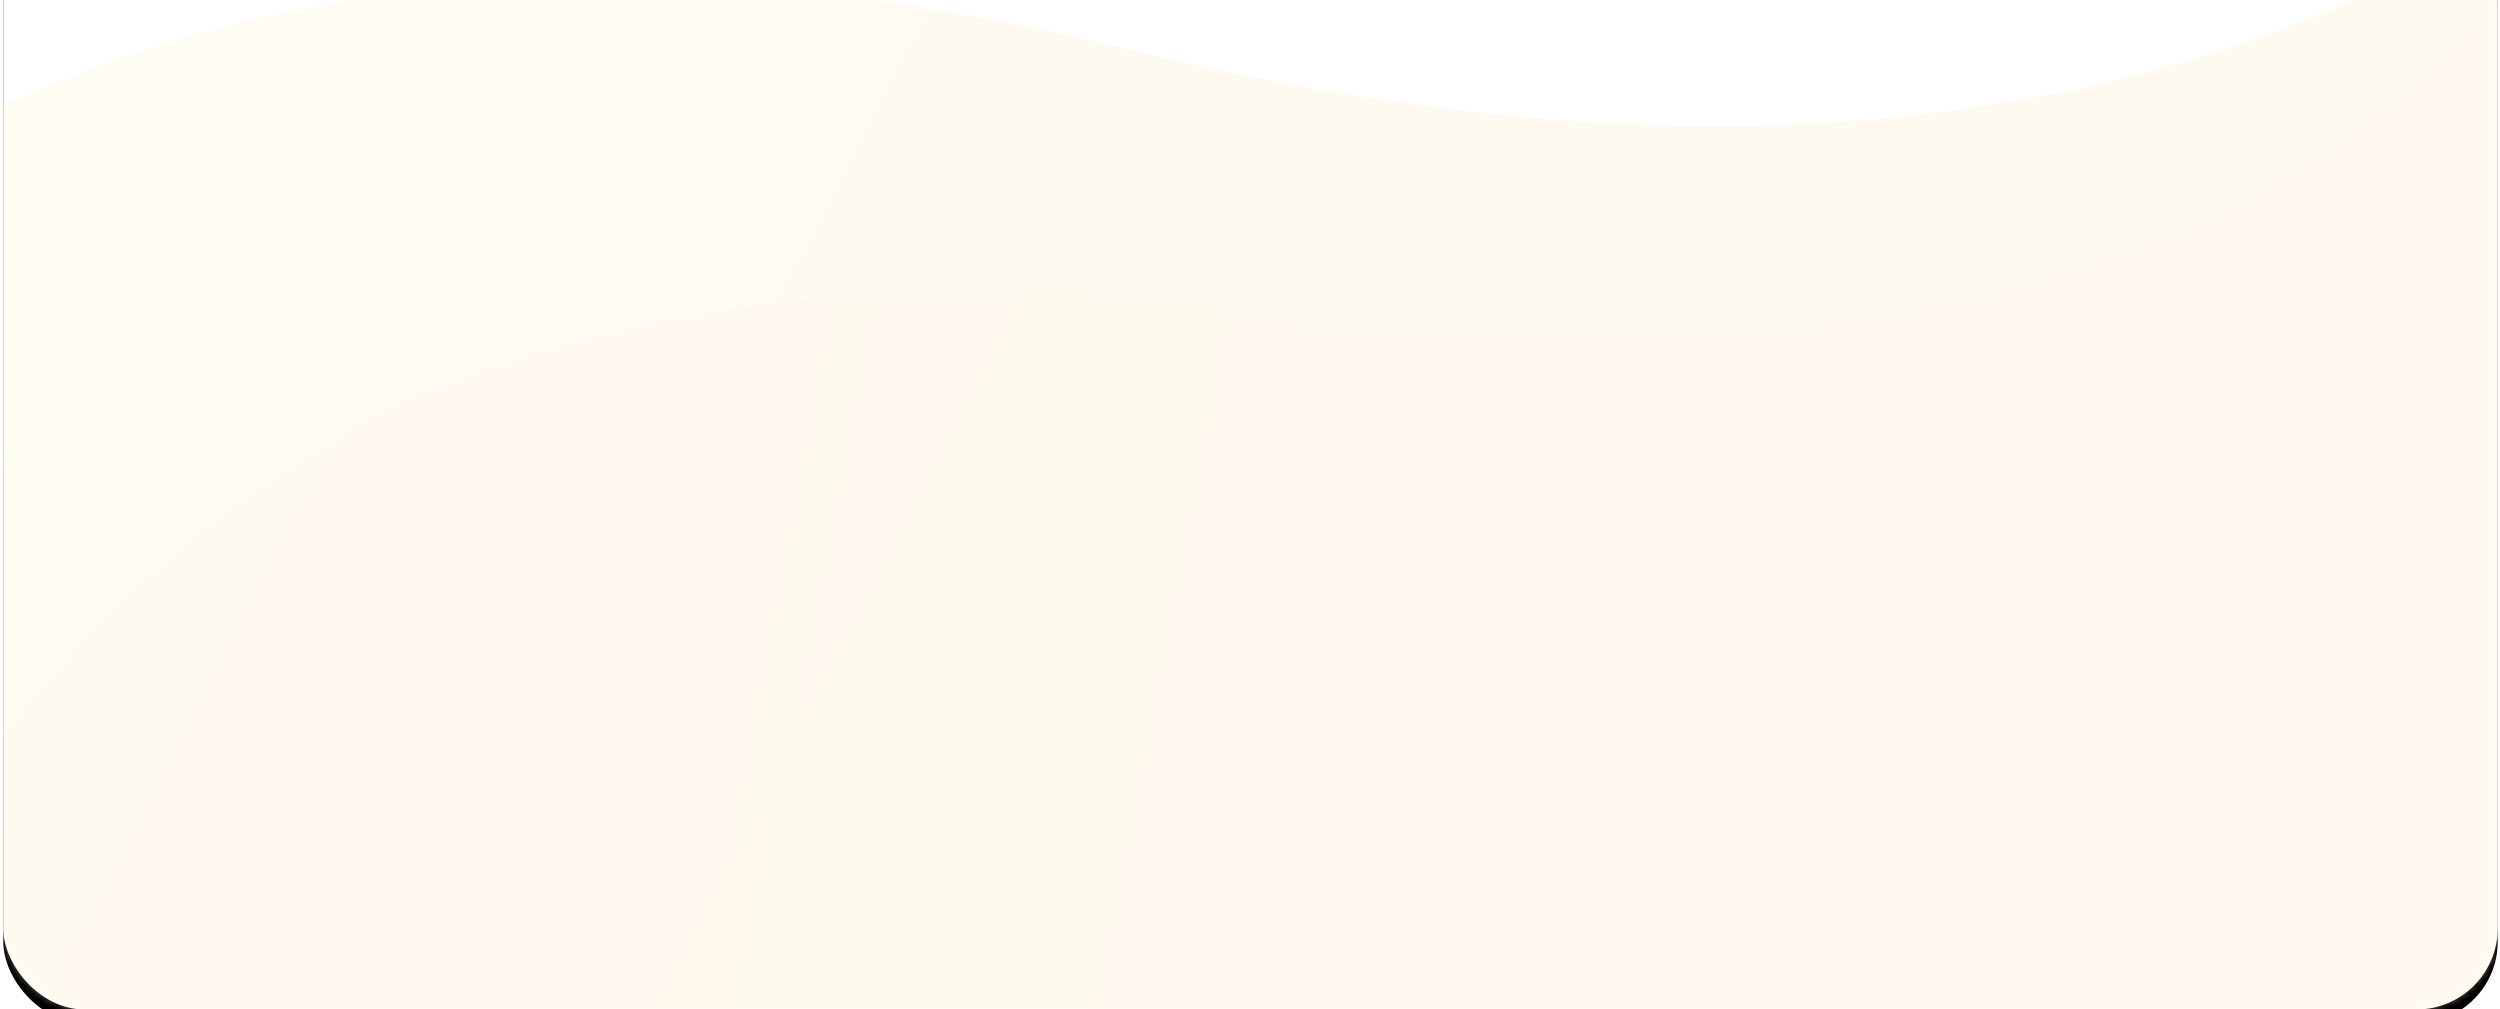 <svg xmlns="http://www.w3.org/2000/svg" xmlns:xlink="http://www.w3.org/1999/xlink" width="369" height="149" viewBox="0 0 369 149">
    <defs>
        <rect id="a" width="368.182" height="385" x=".481" rx="12"/>
        <filter id="b" width="111.1%" height="110.6%" x="-5.6%" y="-4.8%" filterUnits="objectBoundingBox">
            <feOffset dy="2" in="SourceAlpha" result="shadowOffsetOuter1"/>
            <feGaussianBlur in="shadowOffsetOuter1" result="shadowBlurOuter1" stdDeviation="6.5"/>
            <feColorMatrix in="shadowBlurOuter1" values="0 0 0 0 0.821 0 0 0 0 0.821 0 0 0 0 0.821 0 0 0 0.5 0"/>
        </filter>
        <linearGradient id="c" x1="18.509%" x2="45.986%" y1="39.698%" y2="50.561%">
            <stop offset="0%" stop-color="#FFF6DC"/>
            <stop offset="100%" stop-color="#FFEFD3"/>
        </linearGradient>
        <linearGradient id="e" x1="15.539%" x2="57.414%" y1="43.819%" y2="48.418%">
            <stop offset="0%" stop-color="#FFE0A7"/>
            <stop offset="100%" stop-color="#FFFDF8"/>
        </linearGradient>
    </defs>
    <g fill="none" fill-rule="evenodd" transform="translate(0 -236)">
        <mask id="d" fill="#fff">
            <use xlink:href="#a"/>
        </mask>
        <use fill="#000" filter="url(#b)" xlink:href="#a"/>
        <use fill="#FFF" xlink:href="#a"/>
        <path fill="url(#c)" d="M-119.928 397.358c52.333-136.572 147.924-187.905 286.773-154 138.848 33.905 239.09-9.03 300.727-128.809l32 222.172L218.36 564.655l-96.848-9.836-154.244-157.662-87.196.201z" mask="url(#d)" opacity=".584"/>
        <path fill="url(#e)" d="M-27.7 394.672C8.741 306.07 77.101 268.578 177.38 282.2c100.279 13.622 168.735-7.455 205.371-63.23L499.572 324.98 285.931 533.73l-86.826-1.426-159.58-120.128-67.226-17.504z" mask="url(#d)" opacity=".214"/>
    </g>
</svg>
